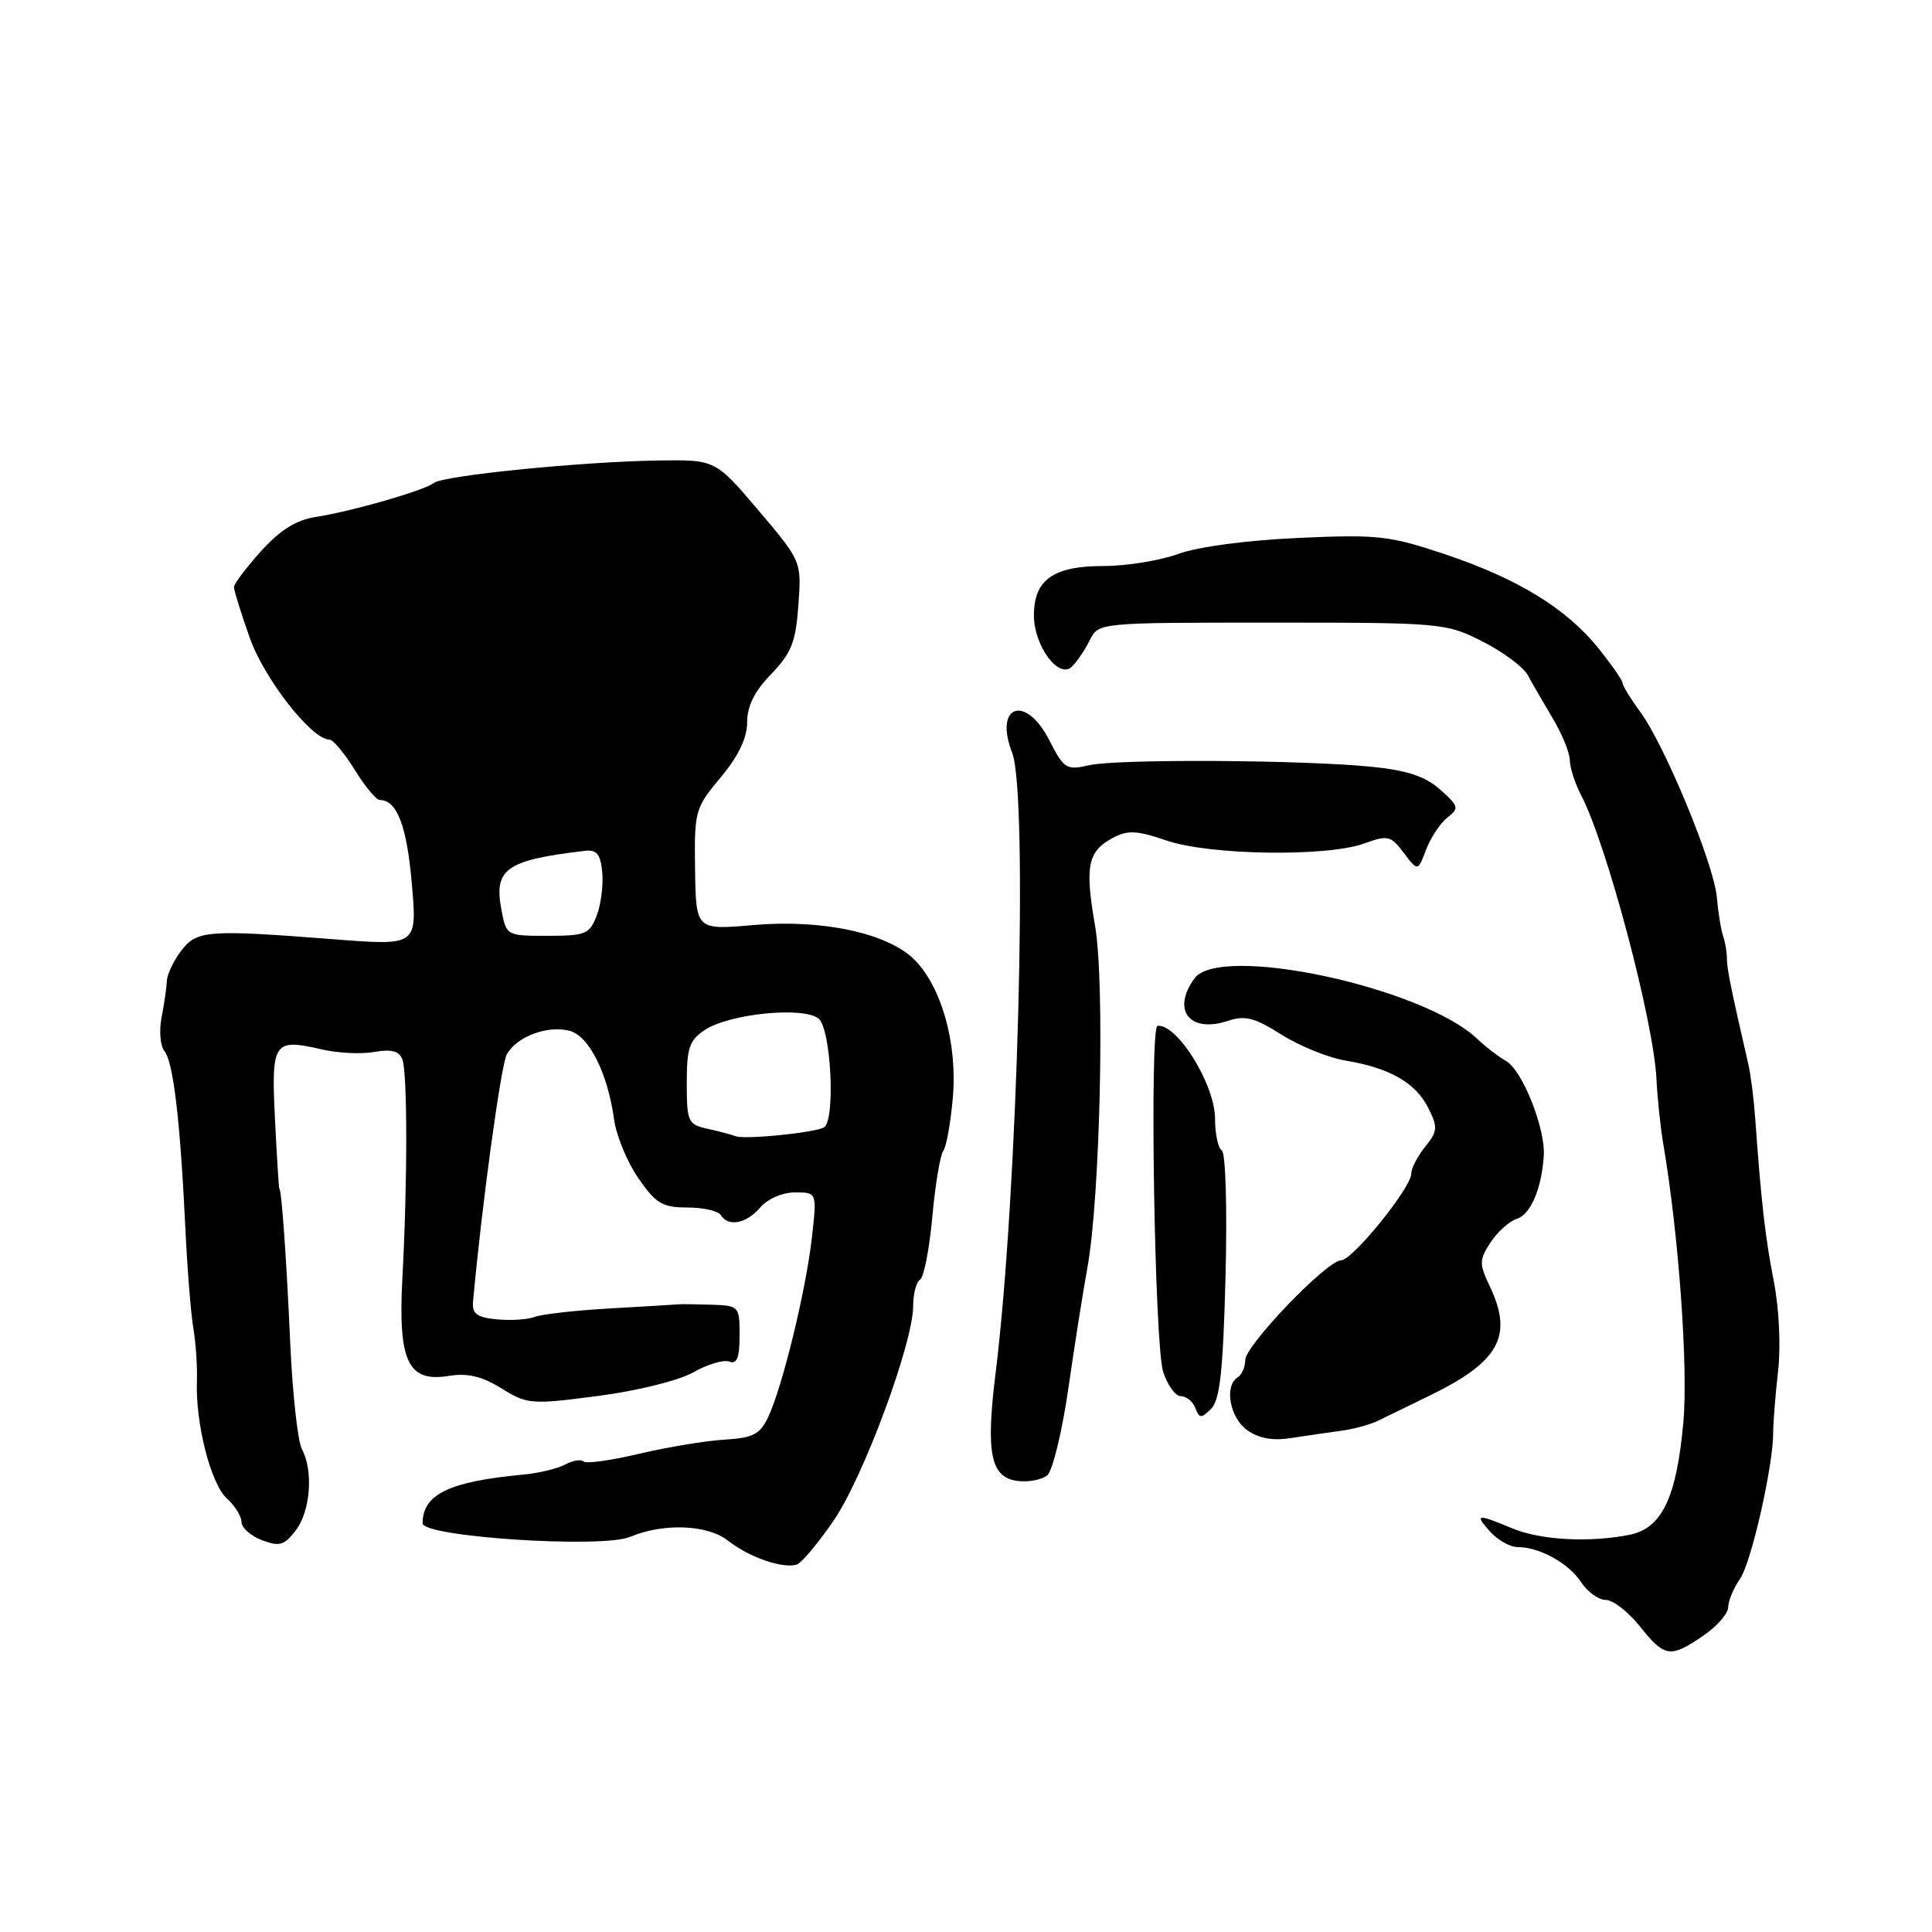 <?xml version="1.0" encoding="UTF-8" standalone="no"?>
<!DOCTYPE svg PUBLIC "-//W3C//DTD SVG 1.1//EN" "http://www.w3.org/Graphics/SVG/1.1/DTD/svg11.dtd" >
<svg xmlns="http://www.w3.org/2000/svg" xmlns:xlink="http://www.w3.org/1999/xlink" version="1.1" viewBox="0 0 256 256">
 <g >
 <path fill="currentColor"
d=" M 225.68 216.75 C 227.50 215.51 228.99 213.81 228.99 212.97 C 229.00 212.13 229.70 210.45 230.54 209.24 C 232.06 207.08 234.99 194.14 234.96 189.73 C 234.96 188.50 235.24 184.90 235.60 181.73 C 235.98 178.40 235.74 173.35 235.04 169.78 C 233.91 164.04 233.36 159.22 232.56 148.00 C 232.38 145.53 231.98 142.38 231.66 141.00 C 229.36 131.01 228.82 128.32 228.82 127.00 C 228.83 126.17 228.60 124.83 228.31 124.00 C 228.03 123.17 227.66 120.87 227.49 118.89 C 227.12 114.54 220.60 98.76 217.34 94.32 C 216.05 92.57 215.00 90.85 215.00 90.51 C 215.00 90.16 213.57 88.11 211.83 85.93 C 207.57 80.63 201.14 76.69 191.50 73.45 C 184.13 70.98 182.59 70.80 172.00 71.28 C 165.20 71.59 158.71 72.45 156.12 73.40 C 153.72 74.28 149.25 75.00 146.20 75.00 C 139.57 75.00 137.00 76.82 137.00 81.54 C 137.00 85.60 140.30 90.04 142.04 88.33 C 142.70 87.69 143.76 86.12 144.40 84.83 C 145.56 82.50 145.56 82.50 168.53 82.50 C 191.05 82.50 191.60 82.55 196.44 85.00 C 199.16 86.38 201.86 88.38 202.44 89.46 C 203.02 90.54 204.51 93.12 205.75 95.19 C 206.99 97.26 208.00 99.76 208.01 100.73 C 208.01 101.70 208.69 103.79 209.51 105.38 C 212.90 111.86 219.14 135.39 219.49 143.00 C 219.61 145.47 220.01 149.30 220.38 151.50 C 222.44 163.56 223.71 181.22 223.05 188.50 C 222.15 198.46 220.21 202.51 215.92 203.37 C 210.58 204.43 204.12 204.08 200.35 202.50 C 195.67 200.55 195.33 200.60 197.50 203.00 C 198.50 204.10 200.12 205.00 201.11 205.00 C 204.01 205.00 207.85 207.13 209.51 209.65 C 210.35 210.94 211.82 212.00 212.77 212.00 C 213.72 212.00 215.76 213.58 217.29 215.50 C 220.58 219.62 221.31 219.73 225.68 216.75 Z  M 110.45 201.50 C 114.39 195.79 121.00 177.95 121.00 173.04 C 121.00 171.43 121.41 169.86 121.92 169.55 C 122.42 169.24 123.15 165.50 123.54 161.24 C 123.92 156.98 124.58 153.05 124.99 152.50 C 125.40 151.95 125.97 148.75 126.26 145.39 C 126.87 138.27 124.77 130.77 121.16 127.16 C 117.65 123.65 108.98 121.78 99.88 122.57 C 92.22 123.24 92.22 123.24 92.10 115.22 C 91.99 107.45 92.09 107.08 95.49 103.01 C 97.85 100.19 99.00 97.79 99.00 95.70 C 99.00 93.56 99.99 91.57 102.19 89.31 C 104.86 86.55 105.44 85.09 105.79 80.19 C 106.21 74.37 106.21 74.37 100.50 67.63 C 94.79 60.90 94.79 60.90 87.15 61.02 C 77.01 61.18 58.76 63.01 57.50 63.99 C 56.21 65.00 46.58 67.77 41.84 68.50 C 39.26 68.89 37.13 70.22 34.59 73.03 C 32.62 75.22 31.00 77.36 31.00 77.79 C 31.00 78.22 31.93 81.23 33.08 84.48 C 34.99 89.93 41.30 98.00 43.65 98.00 C 44.13 98.00 45.64 99.80 47.00 102.00 C 48.36 104.20 49.85 106.00 50.31 106.00 C 52.59 106.00 53.90 109.39 54.56 117.00 C 55.29 125.31 55.29 125.31 44.39 124.47 C 27.43 123.15 26.07 123.25 23.98 126.02 C 22.98 127.35 22.14 129.13 22.11 129.97 C 22.08 130.81 21.77 132.97 21.42 134.76 C 21.06 136.55 21.23 138.58 21.78 139.26 C 22.96 140.70 23.87 148.39 24.55 162.50 C 24.81 168.00 25.29 174.07 25.62 176.00 C 25.95 177.93 26.16 181.07 26.09 183.00 C 25.89 188.60 27.93 196.63 30.05 198.54 C 31.12 199.51 32.00 200.93 32.00 201.68 C 32.00 202.43 33.22 203.51 34.71 204.08 C 37.02 204.96 37.66 204.78 39.18 202.80 C 41.14 200.26 41.55 194.89 40.00 192.00 C 39.45 190.97 38.75 184.59 38.45 177.82 C 37.96 166.74 37.30 157.50 37.01 157.50 C 36.95 157.50 36.69 153.39 36.44 148.36 C 35.93 138.03 36.23 137.57 42.63 139.05 C 44.76 139.55 47.90 139.70 49.61 139.39 C 51.86 138.99 52.88 139.26 53.31 140.36 C 54.00 142.15 54.00 156.68 53.32 169.31 C 52.73 180.37 54.05 183.19 59.42 182.32 C 61.95 181.91 63.83 182.35 66.45 183.97 C 69.88 186.09 70.38 186.13 79.26 184.97 C 84.51 184.28 89.97 182.92 91.89 181.83 C 93.76 180.77 95.90 180.13 96.64 180.42 C 97.64 180.80 98.00 179.90 98.00 176.97 C 98.00 173.07 97.93 173.00 94.25 172.88 C 92.19 172.82 90.24 172.79 89.91 172.83 C 89.59 172.86 85.54 173.11 80.91 173.37 C 76.29 173.63 71.76 174.14 70.85 174.50 C 69.94 174.85 67.69 175.00 65.85 174.82 C 63.20 174.57 62.54 174.08 62.68 172.50 C 63.79 160.10 66.37 141.18 67.14 139.74 C 68.40 137.39 72.49 135.83 75.45 136.58 C 78.04 137.23 80.53 142.19 81.38 148.39 C 81.68 150.53 83.12 154.01 84.60 156.14 C 86.91 159.48 87.79 160.00 91.08 160.00 C 93.17 160.00 95.16 160.45 95.50 161.00 C 96.50 162.61 98.89 162.15 100.73 160.00 C 101.72 158.85 103.68 158.00 105.35 158.00 C 108.26 158.00 108.26 158.00 107.57 164.06 C 106.78 171.04 103.65 183.87 101.77 187.81 C 100.69 190.06 99.76 190.54 95.99 190.76 C 93.52 190.91 88.44 191.75 84.70 192.63 C 80.96 193.52 77.64 193.98 77.32 193.65 C 77.00 193.33 75.90 193.52 74.88 194.06 C 73.86 194.61 71.34 195.21 69.27 195.40 C 59.51 196.31 56.00 198.01 56.00 201.84 C 56.00 203.65 79.79 205.21 83.50 203.64 C 87.89 201.79 93.74 202.01 96.44 204.13 C 99.28 206.37 103.84 207.93 105.62 207.29 C 106.24 207.06 108.42 204.46 110.45 201.50 Z  M 141.57 183.93 C 142.39 178.20 143.53 171.03 144.08 168.00 C 145.78 158.70 146.42 130.26 145.10 122.66 C 143.73 114.78 144.12 112.81 147.43 111.04 C 149.43 109.97 150.62 110.02 154.59 111.38 C 160.33 113.33 175.80 113.56 180.75 111.77 C 183.90 110.63 184.28 110.72 186.01 113.01 C 187.87 115.48 187.87 115.48 188.97 112.57 C 189.58 110.97 190.85 109.06 191.79 108.33 C 193.37 107.10 193.30 106.83 190.84 104.63 C 188.89 102.89 186.49 102.08 181.84 101.61 C 172.71 100.68 148.06 100.54 144.30 101.40 C 141.31 102.09 140.98 101.88 139.03 98.07 C 135.91 91.95 131.66 93.41 134.12 99.76 C 136.26 105.29 134.85 158.37 131.93 181.87 C 130.60 192.57 131.25 195.76 134.82 196.23 C 136.29 196.42 138.08 196.08 138.78 195.47 C 139.48 194.87 140.74 189.67 141.57 183.93 Z  M 177.61 189.60 C 179.33 189.37 181.58 188.77 182.61 188.25 C 183.65 187.74 186.64 186.28 189.26 185.01 C 198.64 180.48 200.55 177.07 197.42 170.48 C 195.98 167.44 195.99 166.95 197.51 164.62 C 198.43 163.22 199.99 161.82 200.99 161.50 C 202.82 160.92 204.29 157.48 204.56 153.11 C 204.78 149.51 201.73 141.85 199.58 140.60 C 198.53 140.00 196.81 138.68 195.76 137.67 C 188.56 130.81 161.64 125.03 158.28 129.64 C 155.20 133.84 157.64 136.95 162.70 135.27 C 164.98 134.51 166.25 134.84 169.81 137.10 C 172.20 138.61 176.03 140.16 178.33 140.54 C 184.16 141.51 187.60 143.49 189.26 146.82 C 190.54 149.38 190.50 149.90 188.84 151.95 C 187.83 153.20 187.00 154.81 187.00 155.52 C 187.00 157.38 179.20 167.00 177.70 167.00 C 175.84 167.00 165.00 178.28 165.00 180.22 C 165.00 181.13 164.55 182.16 164.00 182.50 C 162.19 183.62 162.95 187.85 165.25 189.50 C 166.76 190.58 168.64 190.93 171.00 190.56 C 172.93 190.26 175.90 189.83 177.61 189.60 Z  M 162.39 169.08 C 162.62 160.13 162.40 152.75 161.90 152.44 C 161.40 152.13 161.00 150.25 161.00 148.24 C 161.00 143.73 155.99 135.63 153.38 135.93 C 152.30 136.05 152.98 178.18 154.12 181.75 C 154.69 183.54 155.75 185.00 156.47 185.00 C 157.19 185.00 158.06 185.71 158.39 186.57 C 158.93 187.97 159.16 187.98 160.49 186.66 C 161.65 185.49 162.07 181.60 162.39 169.08 Z  M 97.50 150.56 C 96.95 150.35 95.26 149.90 93.75 149.57 C 91.16 149.00 91.00 148.64 91.00 143.50 C 91.00 138.83 91.35 137.82 93.42 136.46 C 96.72 134.30 106.50 133.34 108.48 134.98 C 110.12 136.34 110.72 148.44 109.19 149.38 C 108.06 150.08 98.71 151.02 97.50 150.56 Z  M 66.43 120.49 C 65.43 115.13 67.07 113.97 77.50 112.74 C 79.06 112.55 79.57 113.17 79.80 115.56 C 79.96 117.24 79.64 119.82 79.07 121.31 C 78.13 123.78 77.60 124.00 72.57 124.00 C 67.10 124.00 67.09 124.00 66.43 120.49 Z "/>
</g>
</svg>